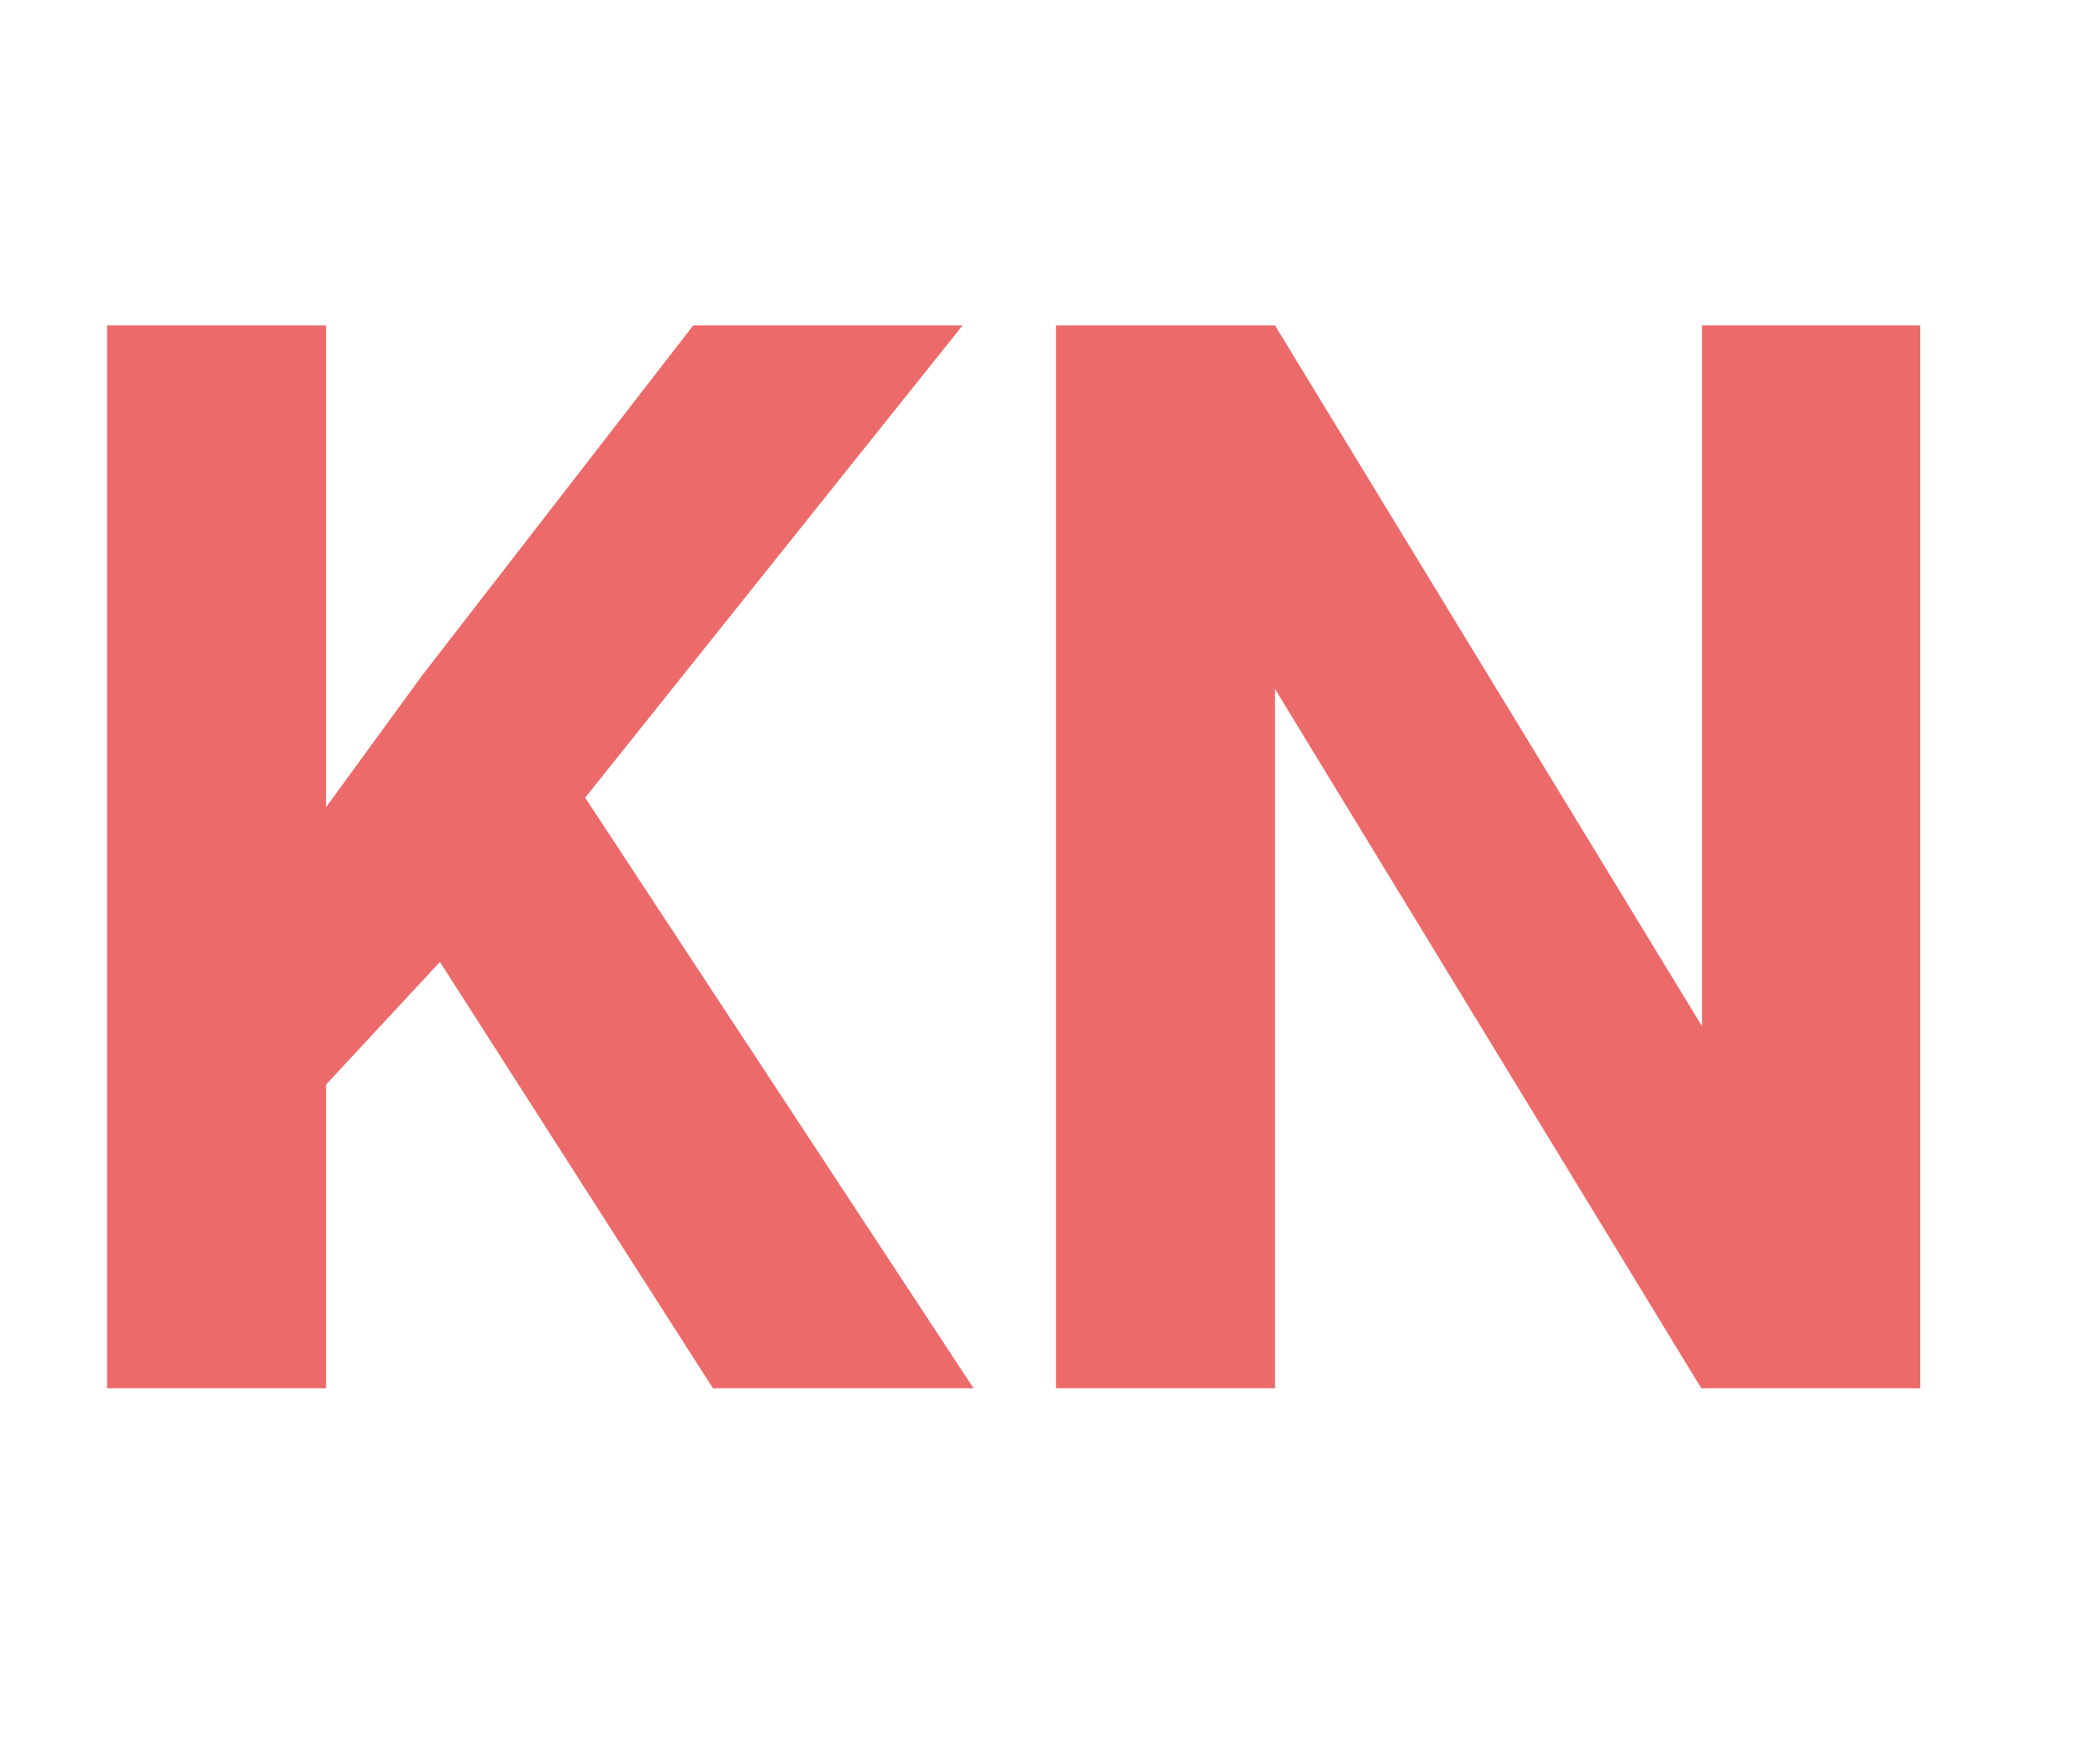 <svg width="59" height="49" viewBox="0 0 59 49" fill="none" xmlns="http://www.w3.org/2000/svg">
<path d="M12.36 27.023L9.161 30.469V39H3.009V9.141H9.161V22.676L11.868 18.964L19.477 9.141H27.044L16.441 22.409L27.352 39H20.03L12.36 27.023ZM53.95 39H47.798L35.821 19.354V39H29.669V9.141H35.821L47.818 28.828V9.141H53.95V39Z" fill="#E73939" fill-opacity="0.75"/>
</svg>
